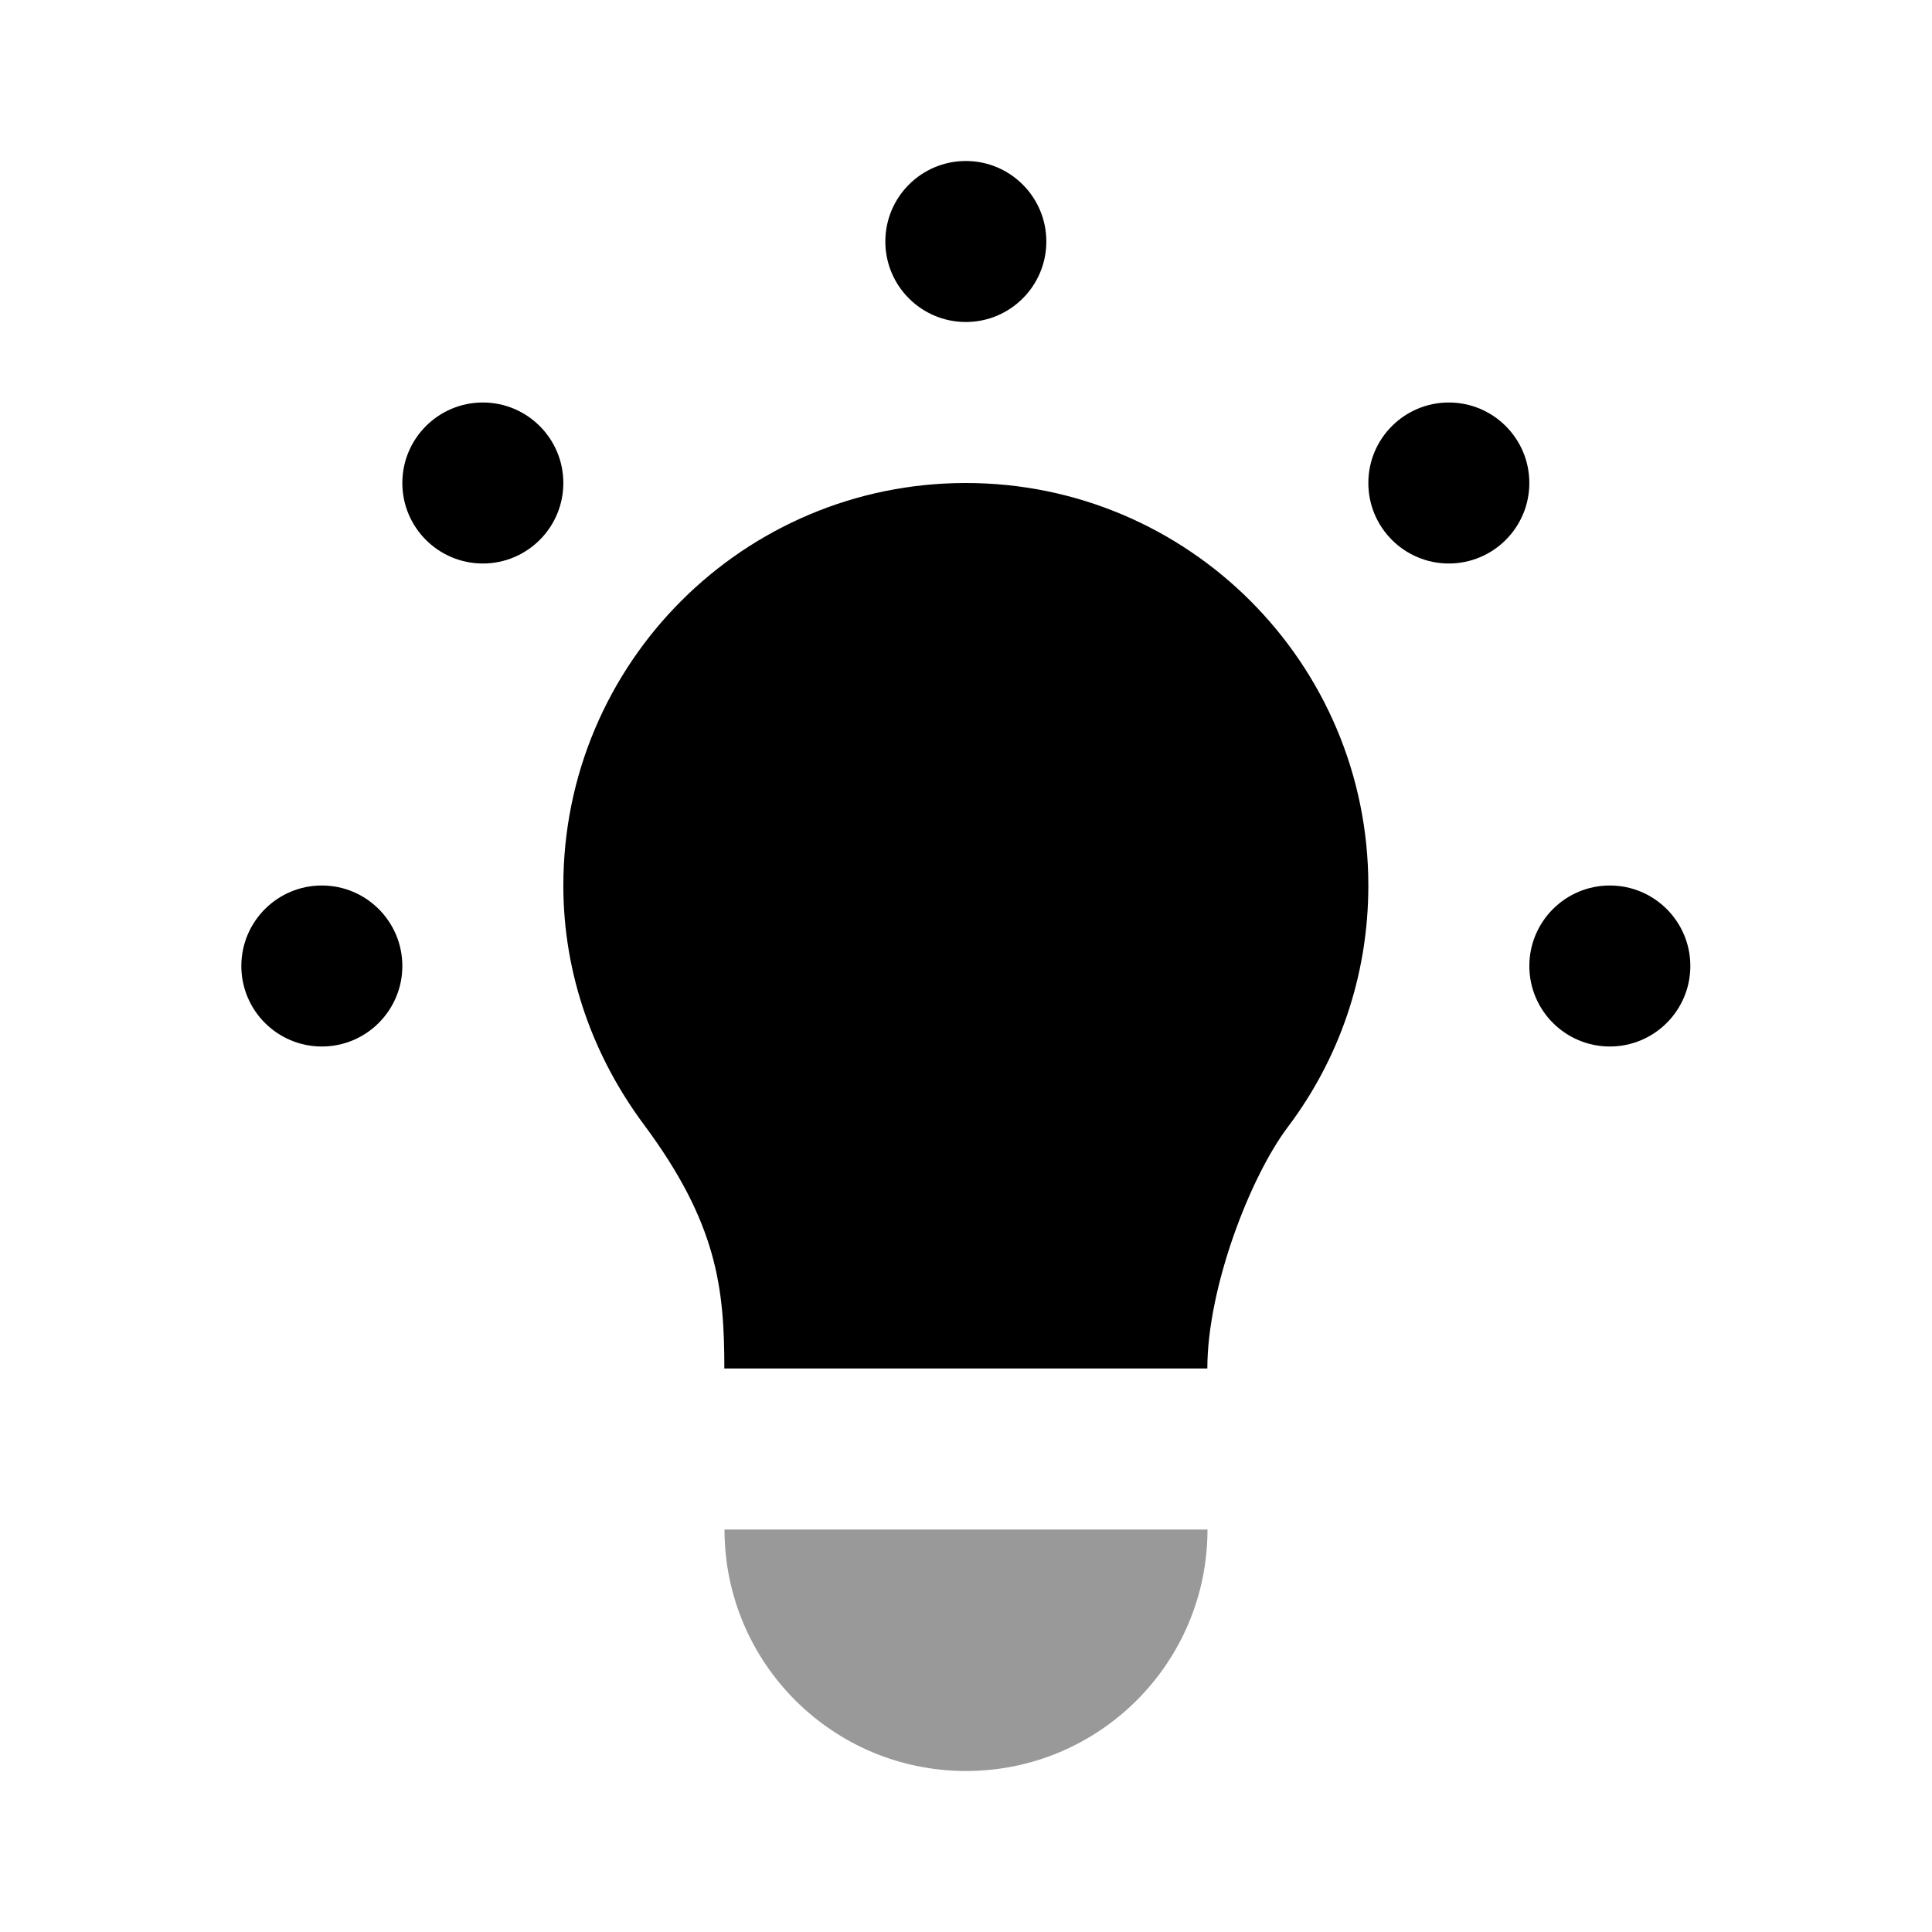 <svg width="24" height="24" viewBox="0 0 24 24" fill="none" xmlns="http://www.w3.org/2000/svg">
<path d="M9 19C9 20.657 10.343 22 12 22C13.657 22 15 20.657 15 19H9Z" fill="black" fill-opacity="0.4"/>
<path d="M11.998 2C11.446 2 10.998 2.448 10.998 3C10.998 3.552 11.446 4 11.998 4C12.55 4 12.998 3.552 12.998 3C12.998 2.448 12.55 2 11.998 2ZM5.998 5C5.446 5 4.998 5.448 4.998 6C4.998 6.552 5.446 7 5.998 7C6.55 7 6.998 6.552 6.998 6C6.998 5.448 6.55 5 5.998 5ZM17.998 5C17.446 5 16.998 5.448 16.998 6C16.998 6.552 17.446 7 17.998 7C18.55 7 18.998 6.552 18.998 6C18.998 5.448 18.55 5 17.998 5ZM11.998 6C9.237 6 6.998 8.239 6.998 11C6.998 12.117 7.379 13.136 7.998 13.969C8.909 15.194 8.998 16 8.998 17C9.998 17 13.998 17 14.998 17C14.998 16 15.526 14.626 15.998 14C16.629 13.163 16.998 12.129 16.998 11C16.998 8.239 14.759 6 11.998 6ZM3.998 11C3.446 11 2.998 11.448 2.998 12C2.998 12.552 3.446 13 3.998 13C4.55 13 4.998 12.552 4.998 12C4.998 11.448 4.55 11 3.998 11ZM19.998 11C19.446 11 18.998 11.448 18.998 12C18.998 12.552 19.446 13 19.998 13C20.55 13 20.998 12.552 20.998 12C20.998 11.448 20.55 11 19.998 11Z" fill="black"/>
</svg>
